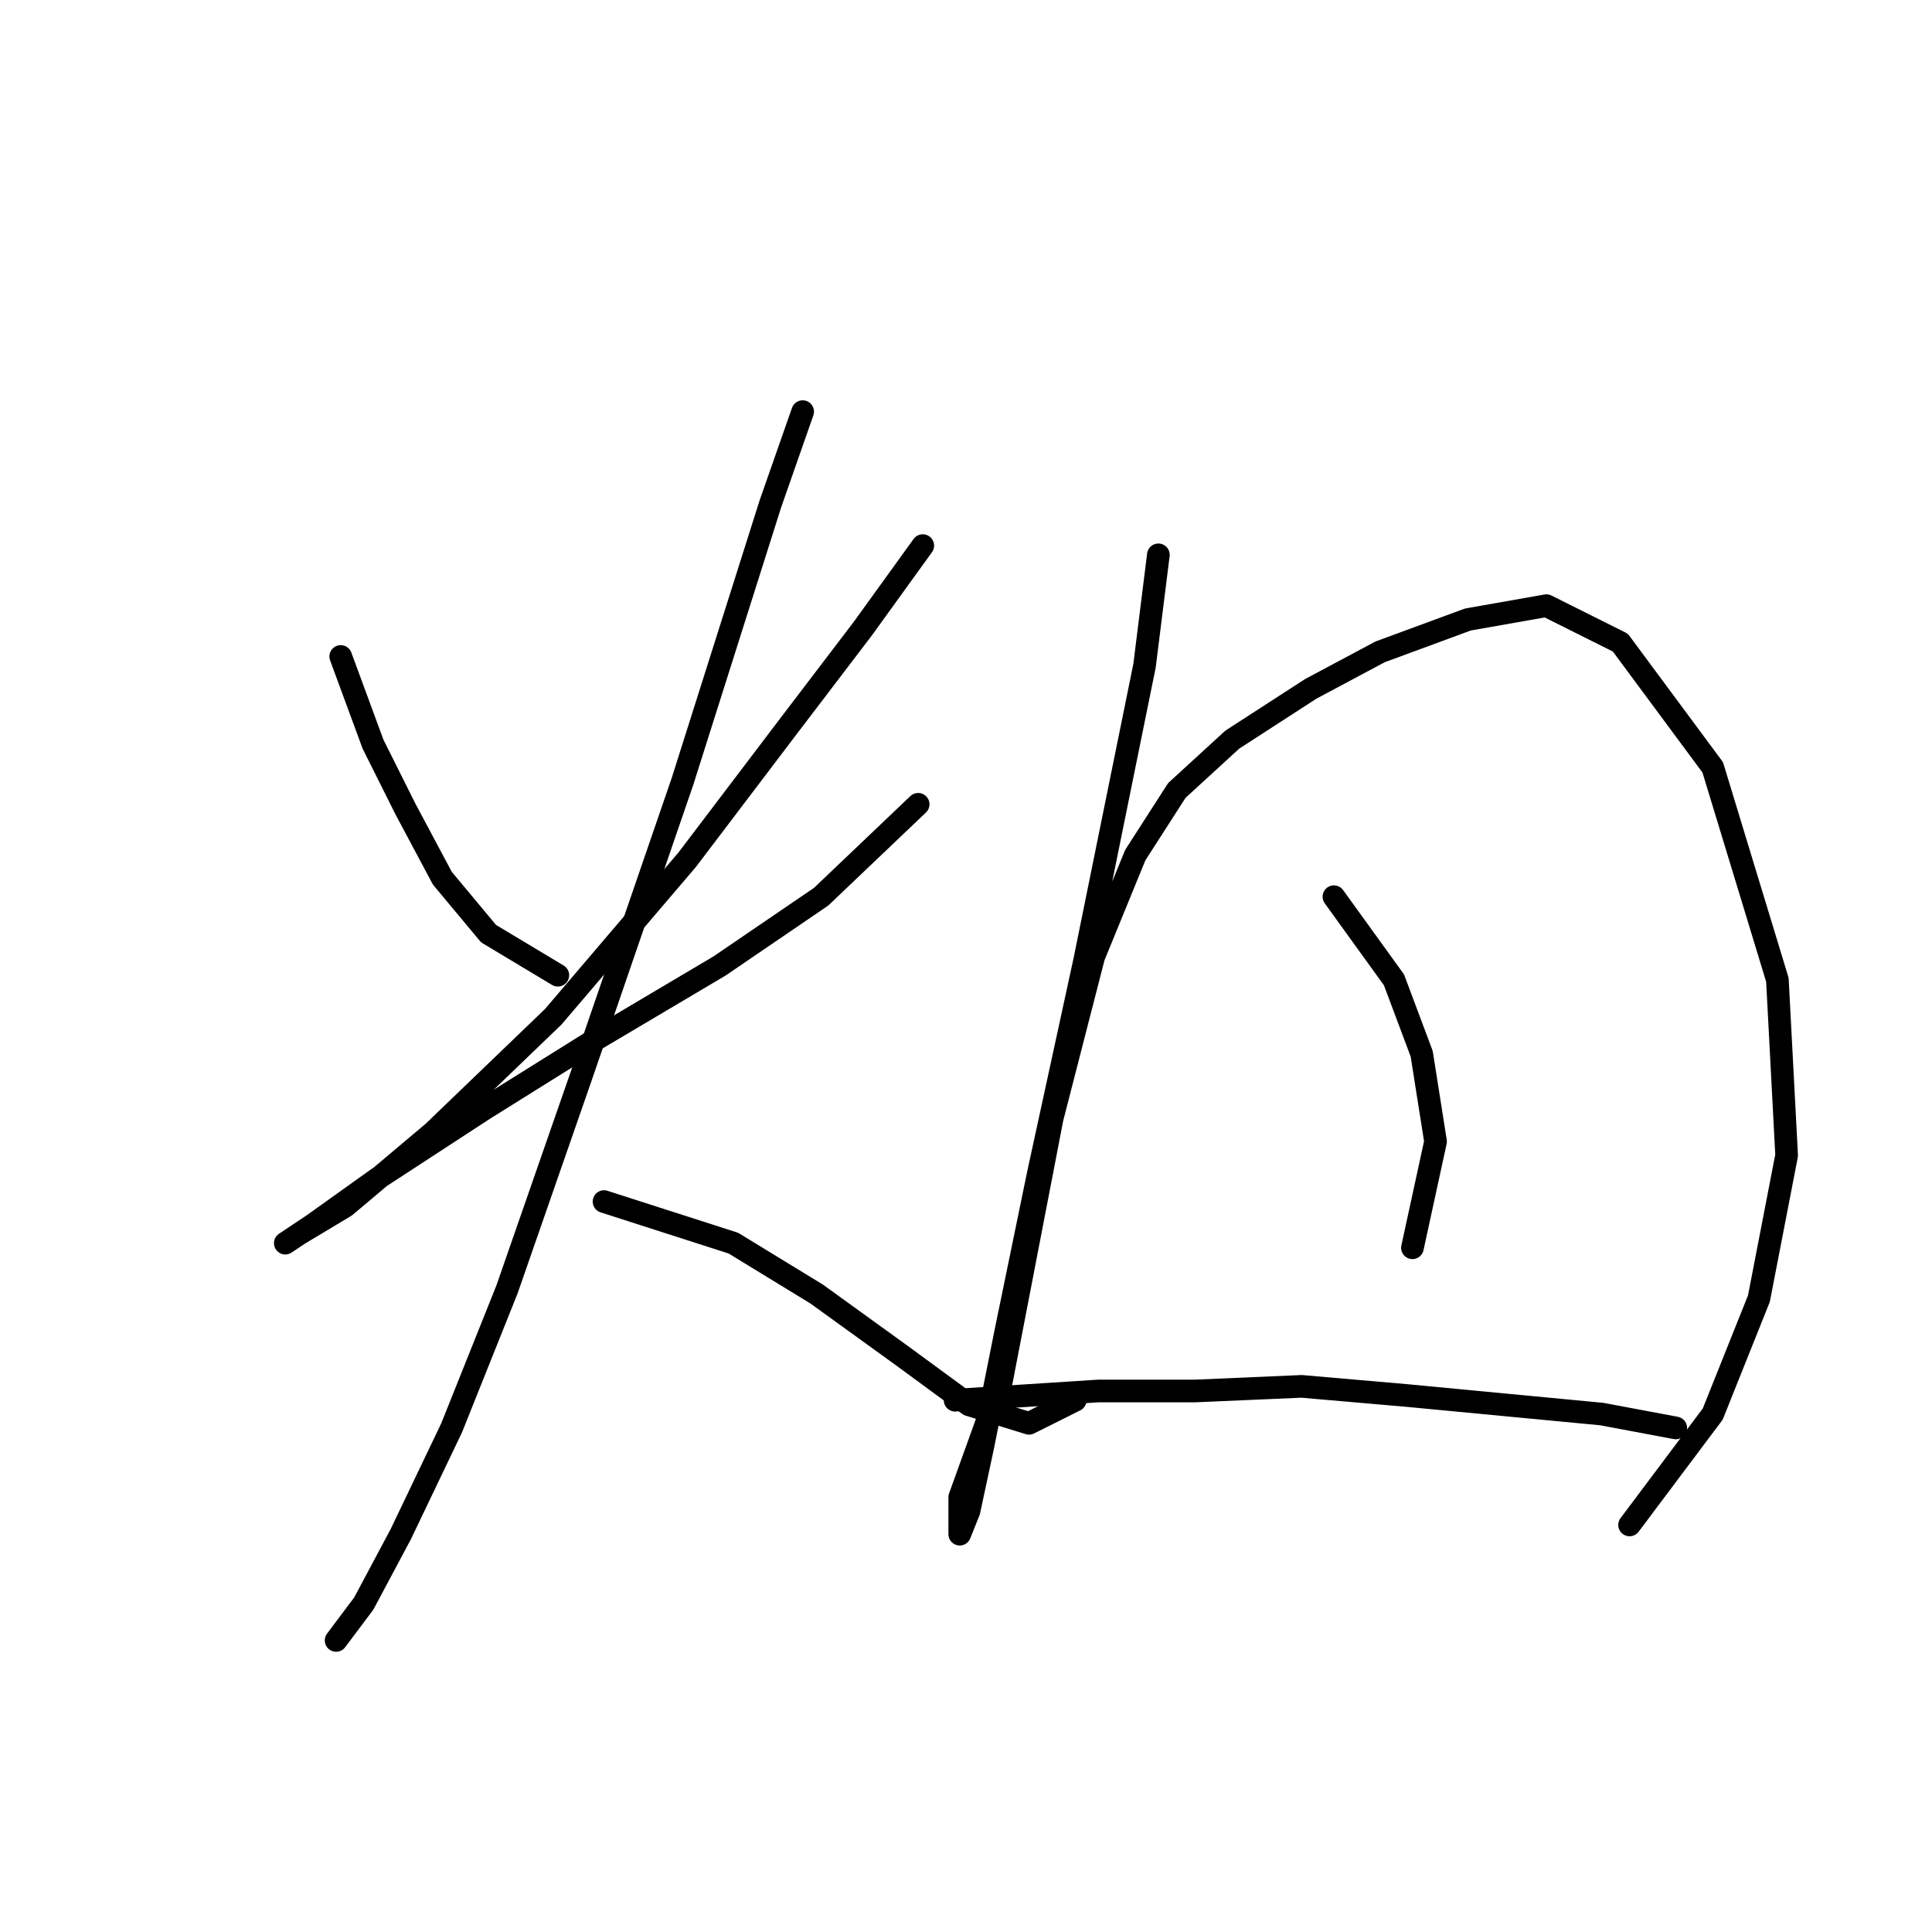 <?xml version="1.0" standalone="no"?>
    <svg width="256" height="256" xmlns="http://www.w3.org/2000/svg" version="1.1">
    <polyline stroke="black" stroke-width="3" stroke-linecap="round" fill="transparent" stroke-linejoin="round" points="45.147 86.986 49.432 98.616 53.716 107.186 58.613 116.367 64.735 123.713 73.916 129.222 73.916 129.222 " />
        <polyline stroke="black" stroke-width="3" stroke-linecap="round" fill="transparent" stroke-linejoin="round" points="122.273 72.295 114.316 83.313 104.522 96.168 91.055 113.919 73.304 134.731 57.389 150.033 45.759 159.827 39.638 163.5 37.802 164.724 41.474 162.276 50.044 156.155 64.122 146.973 78.813 137.791 95.34 127.997 108.807 118.816 121.661 106.573 121.661 106.573 " />
        <polyline stroke="black" stroke-width="3" stroke-linecap="round" fill="transparent" stroke-linejoin="round" points="106.358 54.544 102.073 66.786 90.443 103.513 76.977 142.688 67.183 170.845 59.838 189.209 53.104 203.287 48.207 212.469 44.535 217.366 44.535 217.366 " />
        <polyline stroke="black" stroke-width="3" stroke-linecap="round" fill="transparent" stroke-linejoin="round" points="80.037 159.215 97.177 164.724 108.195 171.457 119.213 179.415 128.394 186.148 136.352 188.597 142.473 185.536 142.473 185.536 " />
        <polyline stroke="black" stroke-width="3" stroke-linecap="round" fill="transparent" stroke-linejoin="round" points="153.491 73.519 151.655 88.21 143.697 127.385 137.576 155.543 133.291 176.354 130.231 191.657 128.394 200.227 127.17 203.287 127.17 198.39 132.679 183.088 139.412 148.197 144.921 126.773 150.43 113.307 155.939 104.737 163.285 98.004 173.691 91.271 182.872 86.374 194.503 82.089 204.908 80.253 214.702 85.149 226.945 101.677 235.514 129.834 236.738 153.094 233.066 172.07 226.945 187.372 215.927 202.063 215.927 202.063 " />
        <polyline stroke="black" stroke-width="3" stroke-linecap="round" fill="transparent" stroke-linejoin="round" points="176.751 118.816 184.709 129.834 188.381 139.628 190.218 151.258 187.157 165.336 187.157 165.336 " />
        <polyline stroke="black" stroke-width="3" stroke-linecap="round" fill="transparent" stroke-linejoin="round" points="126.558 185.536 145.534 184.312 158.388 184.312 172.466 183.7 186.545 184.924 199.399 186.148 212.254 187.372 222.048 189.209 222.048 189.209 " />
        </svg>